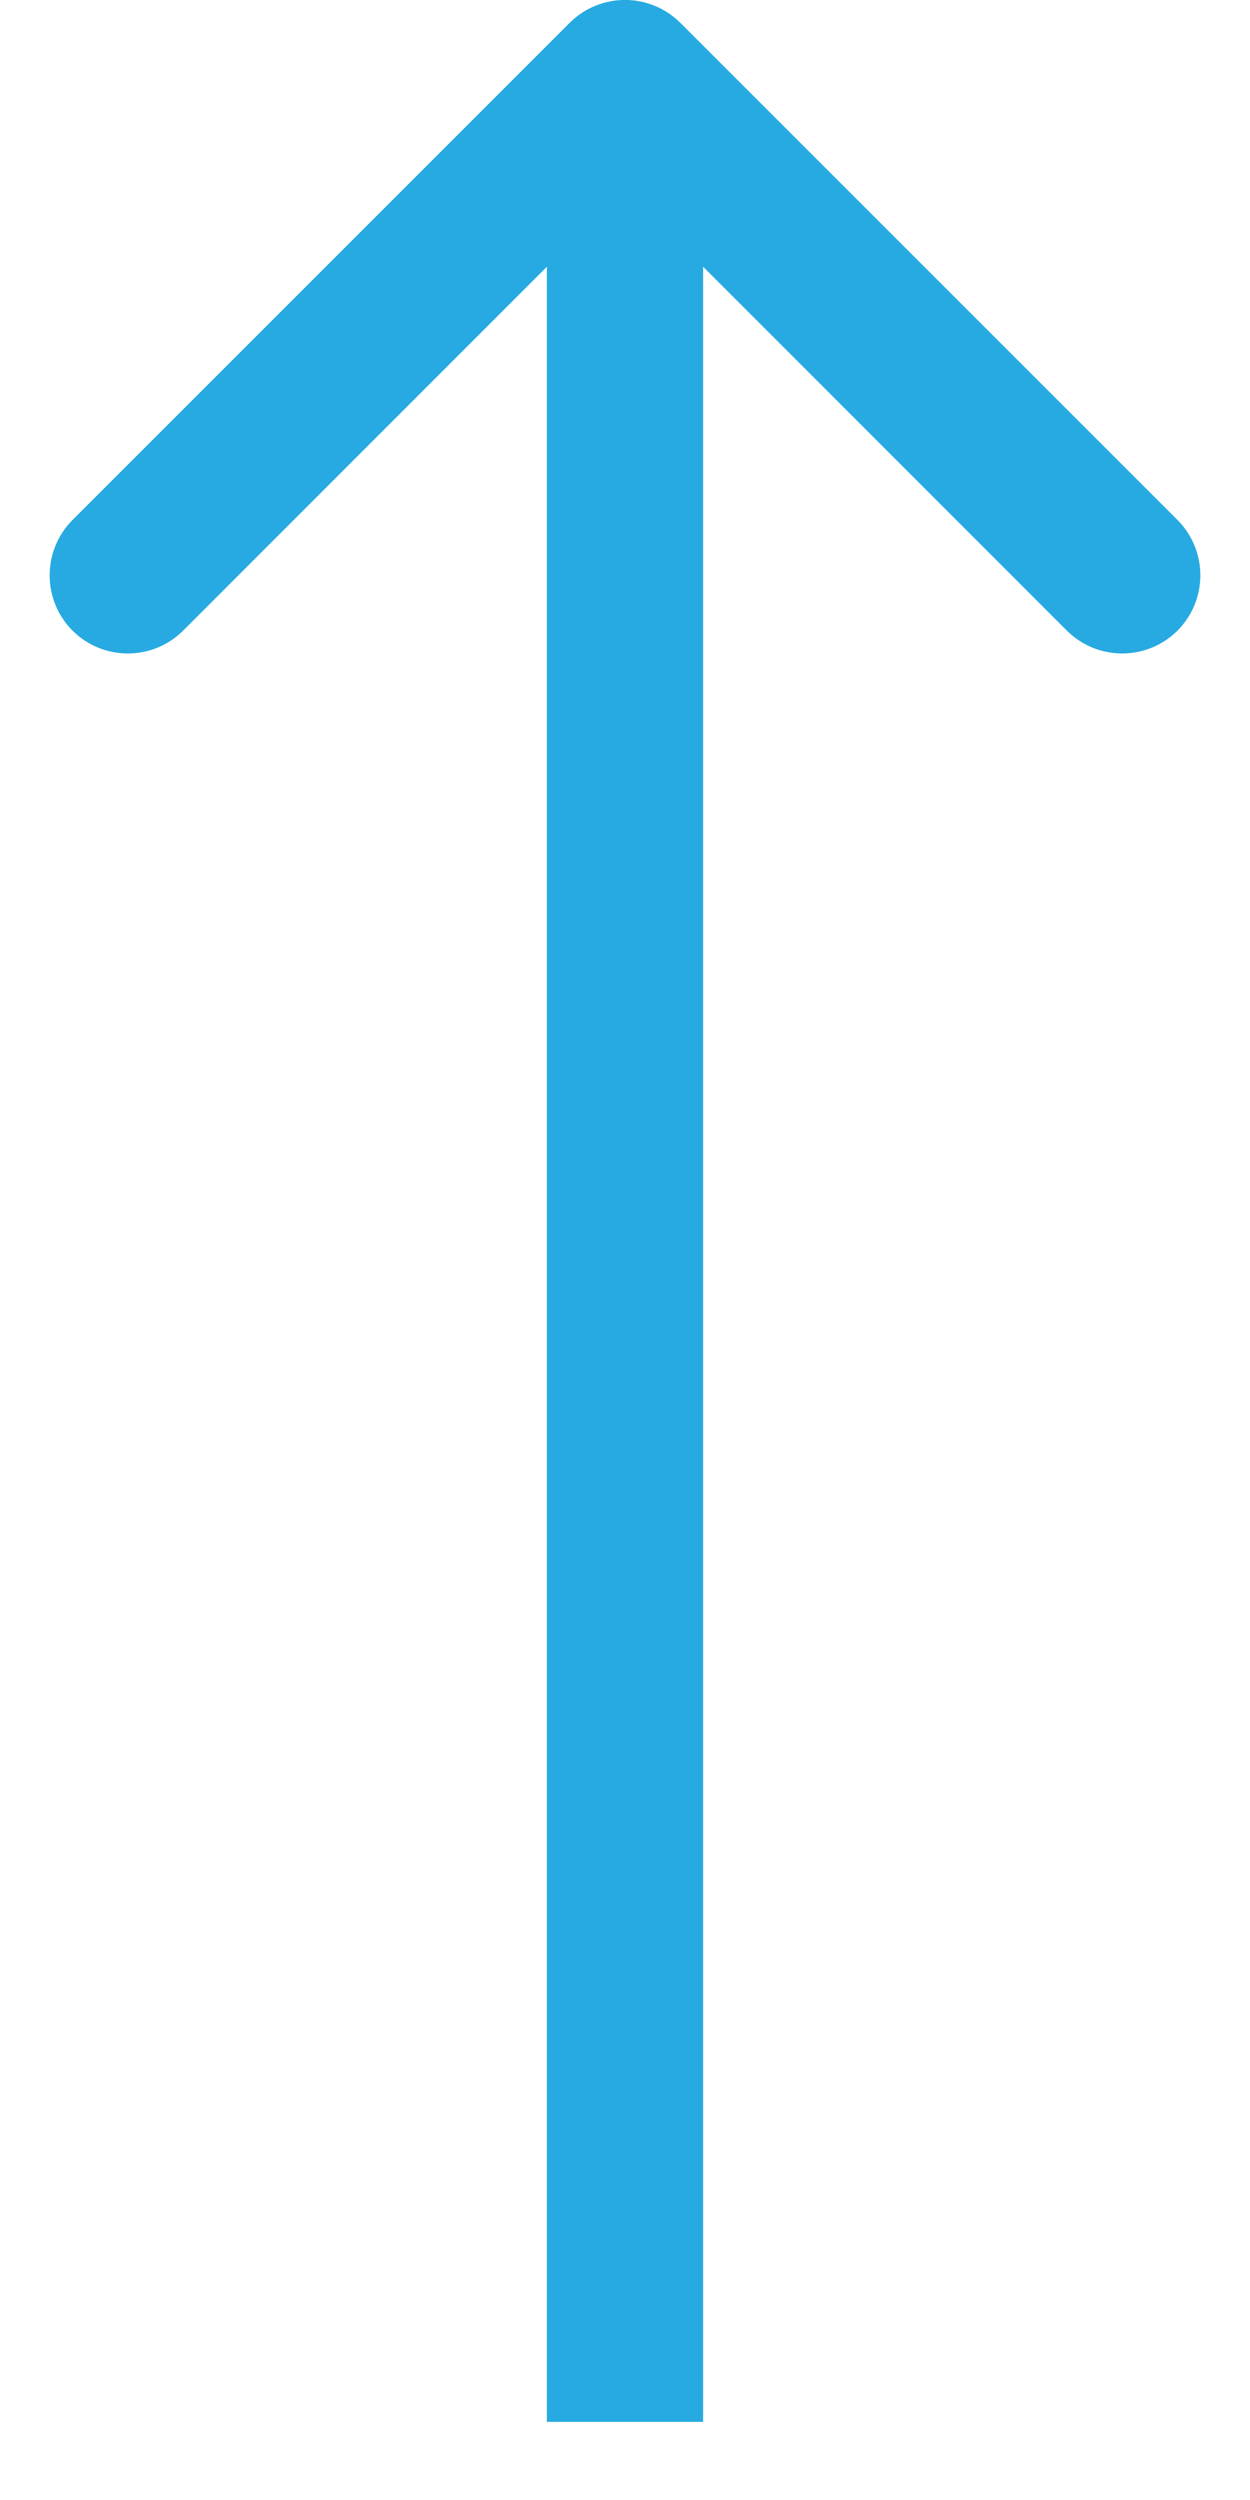 <svg width="8" height="16" viewBox="0 0 8 16" fill="none" xmlns="http://www.w3.org/2000/svg">
<path d="M4.354 0.146C4.158 -0.049 3.842 -0.049 3.646 0.146L0.464 3.328C0.269 3.524 0.269 3.84 0.464 4.036C0.66 4.231 0.976 4.231 1.172 4.036L4 1.207L6.828 4.036C7.024 4.231 7.34 4.231 7.536 4.036C7.731 3.84 7.731 3.524 7.536 3.328L4.354 0.146ZM4.5 15.5L4.5 0.5H3.5L3.5 15.5H4.5Z" fill="#27AAE1"/>
</svg>
